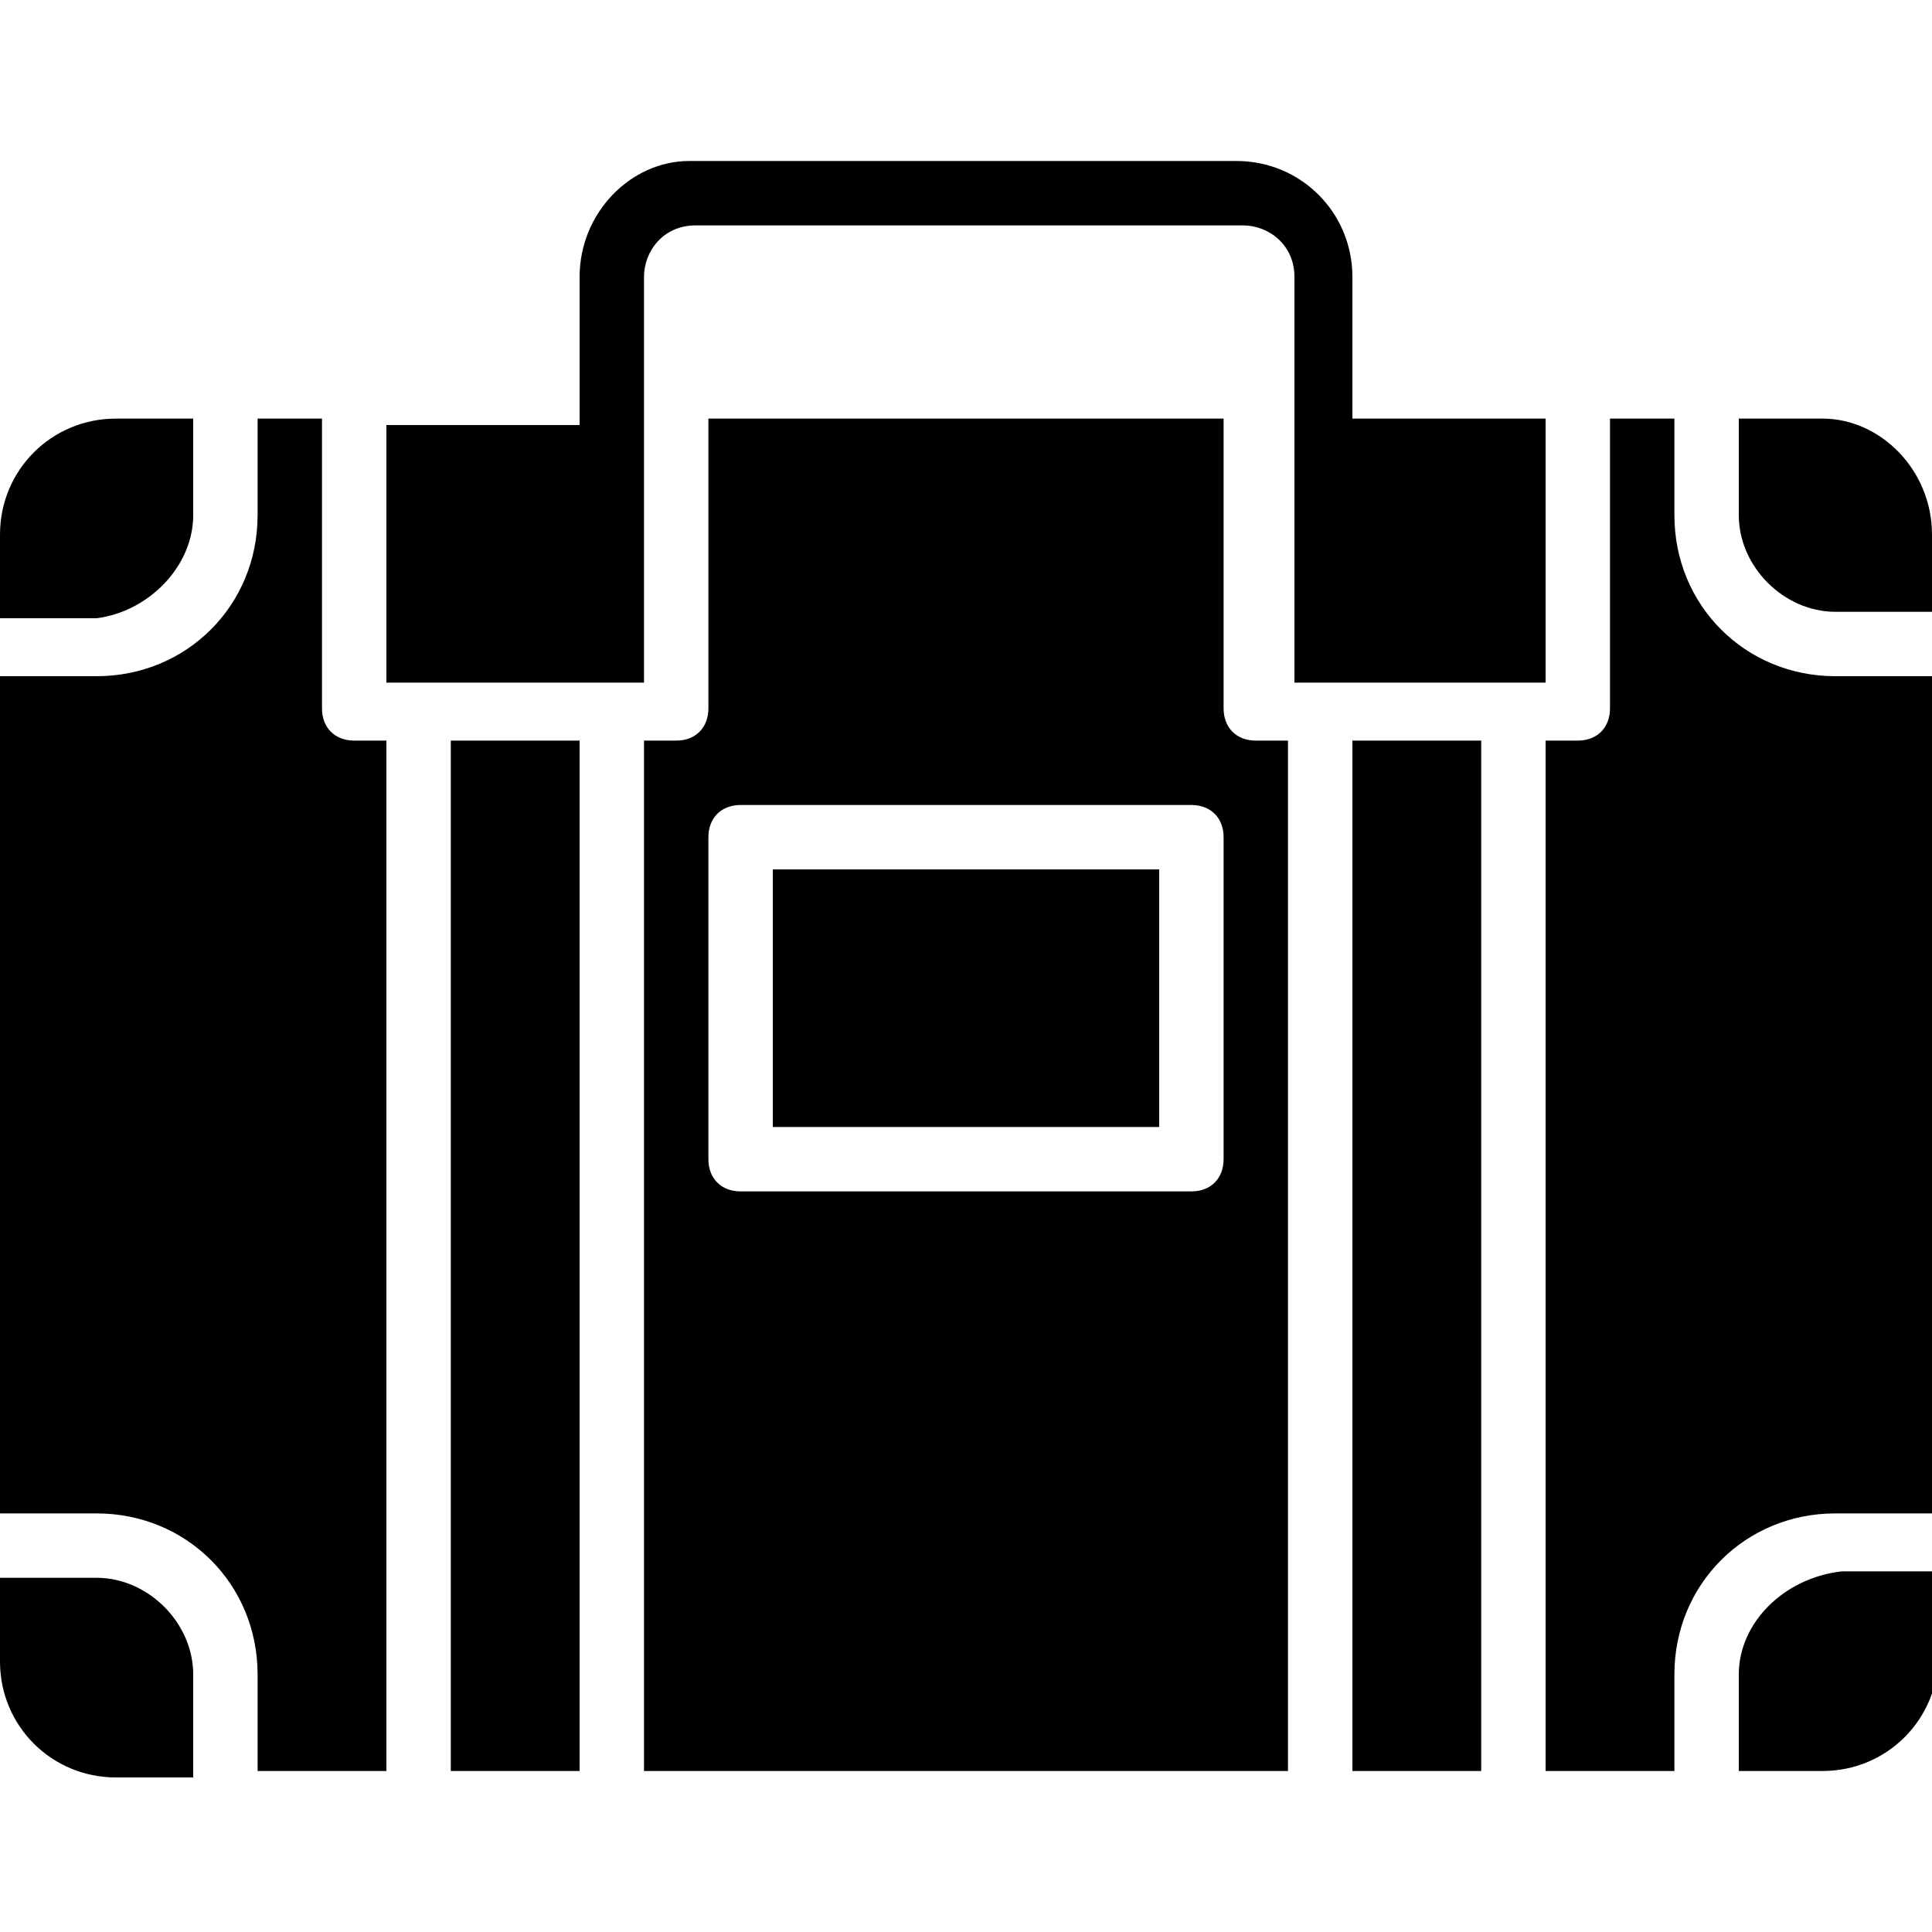 <?xml version="1.0" encoding="utf-8"?>
<!-- Generator: Adobe Illustrator 19.0.0, SVG Export Plug-In . SVG Version: 6.00 Build 0)  -->
<svg version="1.1" id="Layer_1" xmlns="http://www.w3.org/2000/svg" xmlns:xlink="http://www.w3.org/1999/xlink" x="0px" y="0px"
	 viewBox="0 0 30 30" style="enable-background:new 0 0 30 30;" xml:space="preserve">
<g>
	<rect x="12" y="13.5" width="6" height="4"/>
	<path d="M26,8V6.5h-1V11c0,0.3-0.2,0.5-0.5,0.5H24v16h2V26c0-1.4,1.1-2.5,2.5-2.5H30v-13h-1.5C27.1,10.5,26,9.4,26,8z"/>
	<rect x="21" y="11.5" width="2" height="16"/>
	<rect x="7" y="11.5" width="2" height="16"/>
	<path d="M5,11V6.5H4V8c0,1.4-1.1,2.5-2.5,2.5H0v13h1.5C2.9,23.5,4,24.6,4,26v1.5h2v-16H5.5C5.2,11.5,5,11.3,5,11z"/>
	<path d="M28.3,6.5H27V8c0,0.8,0.7,1.5,1.5,1.5H30V8.3C30,7.3,29.2,6.5,28.3,6.5z"/>
	<path d="M27,26v1.5h1.3c1,0,1.8-0.8,1.8-1.8v-1.3h-1.5C27.7,24.5,27,25.2,27,26z"/>
	<path d="M1.5,24.5H0v1.3c0,1,0.8,1.8,1.8,1.8H3V26C3,25.2,2.3,24.5,1.5,24.5z"/>
	<path d="M3,8V6.5H1.8C0.8,6.5,0,7.3,0,8.3v1.3h1.5C2.3,9.5,3,8.8,3,8z"/>
	<path d="M24,6.5h-3V4.3c0-1-0.8-1.8-1.8-1.8h-8.5C9.8,2.5,9,3.3,9,4.3v2.3H6v4h0.5h3H10v-4V4.3c0-0.4,0.3-0.8,0.8-0.8h8.5
		c0.4,0,0.8,0.3,0.8,0.8v2.3v4h0.5h3H24V6.5z"/>
	<path d="M19,11V6.5h-8V11c0,0.3-0.2,0.5-0.5,0.5H10v16h10v-16h-0.5C19.2,11.5,19,11.3,19,11z M19,18c0,0.3-0.2,0.5-0.5,0.5h-7
		c-0.3,0-0.5-0.2-0.5-0.5v-5c0-0.3,0.2-0.5,0.5-0.5h7c0.3,0,0.5,0.2,0.5,0.5V18z"/>
</g>
</svg>
